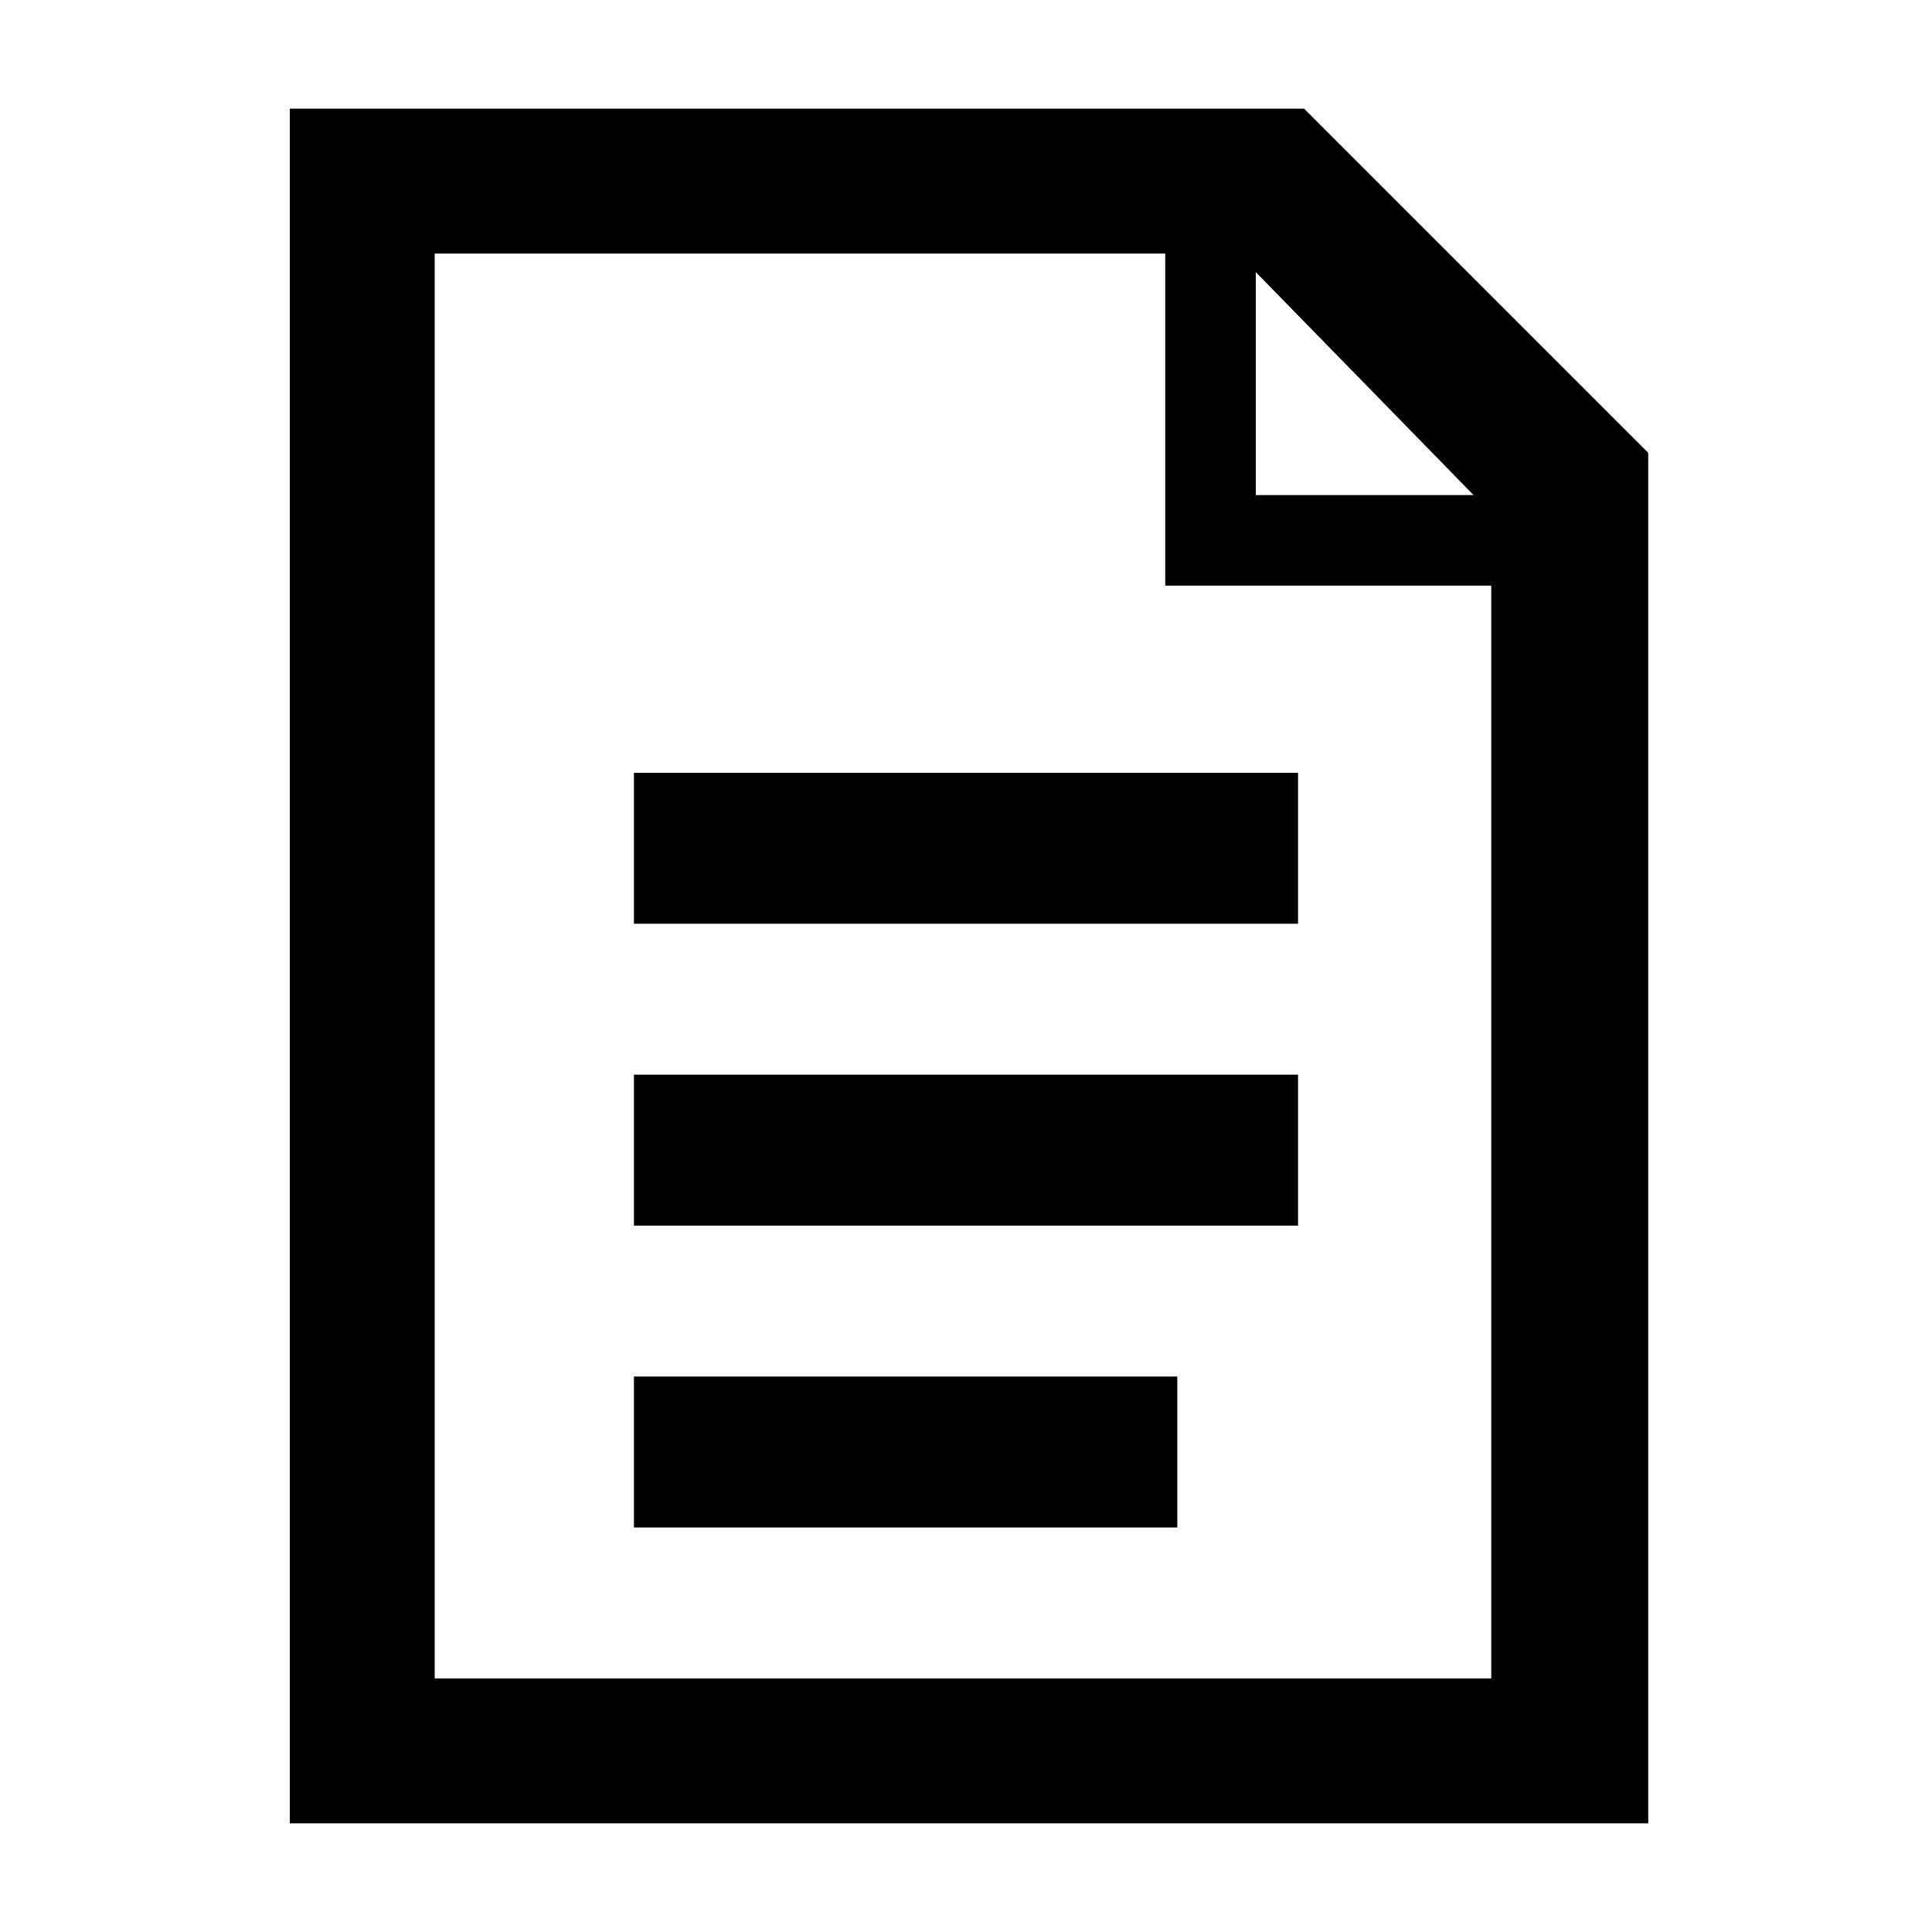 <svg xmlns="http://www.w3.org/2000/svg" viewBox="0 0 32 32"><path d="M27.2 30.2H4.8V1.8h16.8l5.7 5.7v22.7zm-20-2.4h17.5V8.5l-4.2-4.3H7.2v23.6z"/><path d="M12.7 20.3h-2.2v-2.5h11v2.5h-8.8zM12.3 25.3h-1.8v-2.5h9v2.5h-7.2zM25 9.7h-5.7V4h1.5v4.2H25zM12.7 15.3h-2.2v-2.5h11v2.5h-8.8z"/></svg>
